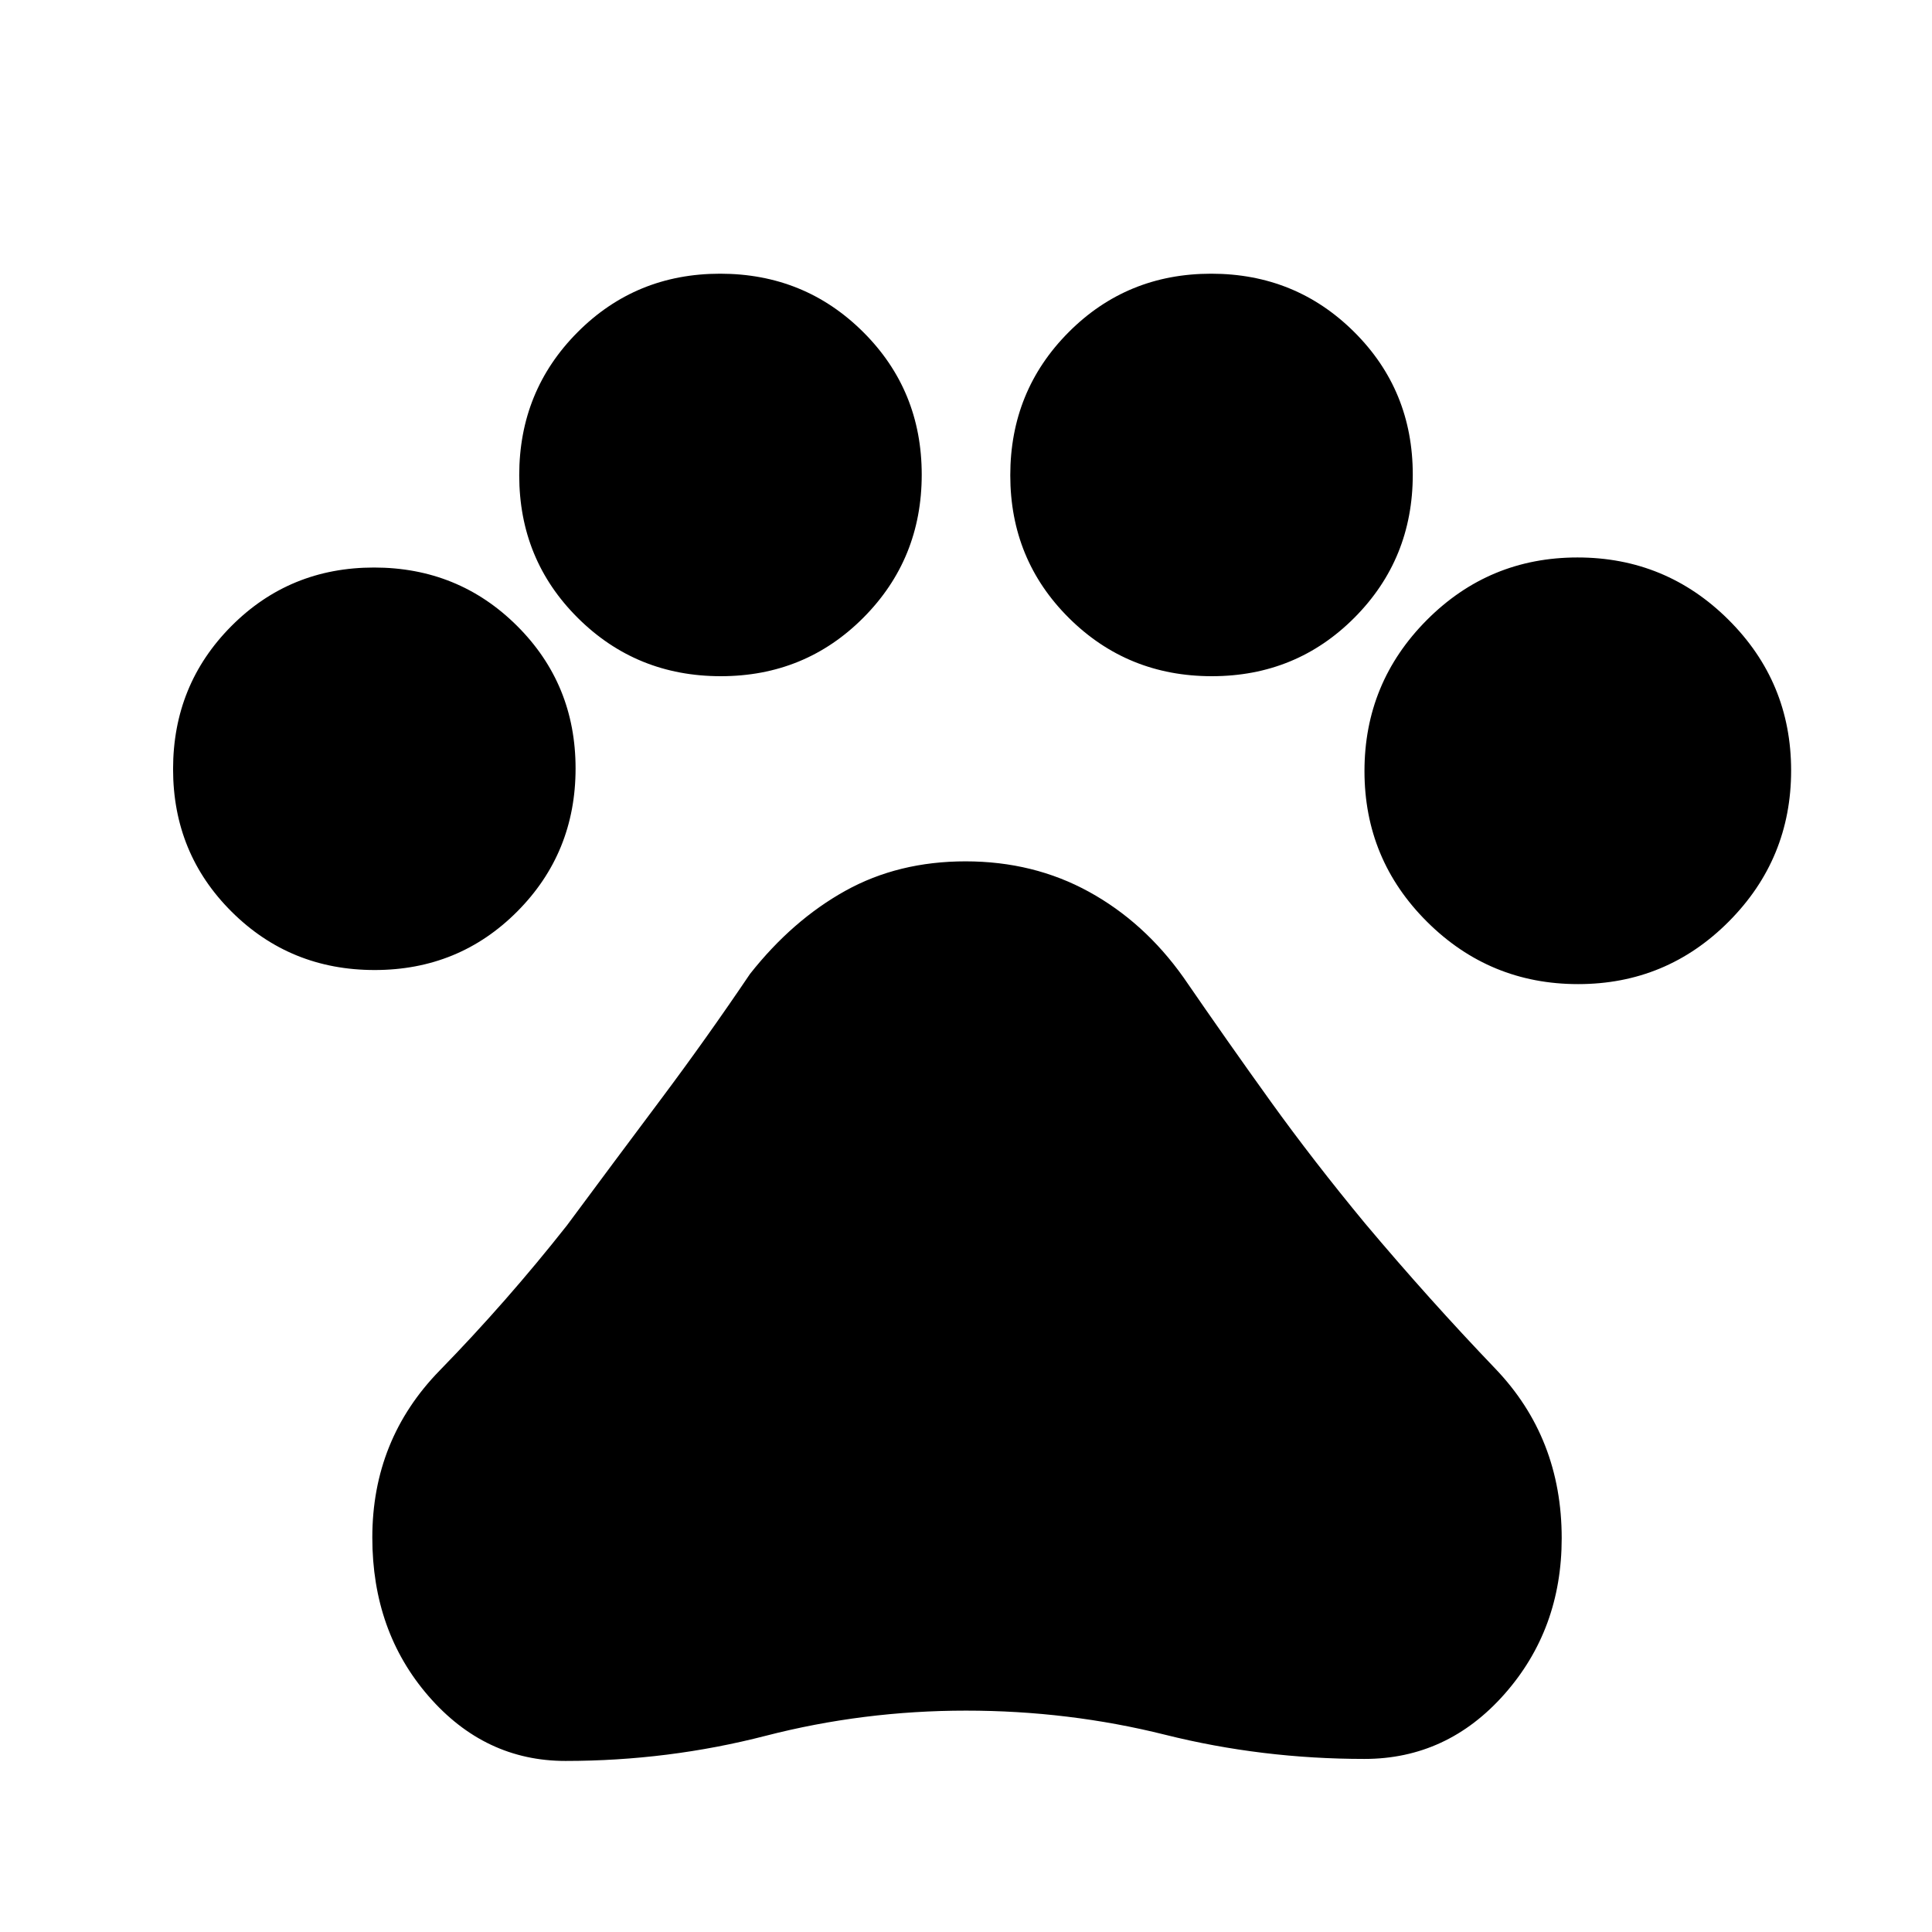 <svg xmlns="http://www.w3.org/2000/svg" height="20" viewBox="0 -960 960 960" width="20"><path d="M186.16-478q-41.93 0-71.04-28.95Q86-535.91 86-577.84t28.95-71.04Q143.91-678 185.84-678t71.04 28.95Q286-620.09 286-578.16t-28.95 71.04Q228.09-478 186.16-478Zm172-146q-41.93 0-71.04-28.95Q258-681.91 258-723.84t28.95-71.04Q315.91-824 357.84-824t71.04 28.95Q458-766.09 458-724.16t-28.95 71.04Q400.09-624 358.16-624Zm244 0q-41.93 0-71.04-28.95Q502-681.91 502-723.84t28.95-71.04Q559.91-824 601.84-824t71.04 28.95Q702-766.09 702-724.16t-28.95 71.04Q644.09-624 602.16-624Zm182 153q-43.93 0-75.04-30.95Q678-532.91 678-576.84t30.95-75.04Q739.91-683 783.84-683t75.04 30.95Q890-621.09 890-577.16t-30.95 75.04Q828.09-471 784.16-471ZM281-85q-40.1 0-68.05-32.19Q185-149.38 185-196q0-48.66 33.42-82.95 33.43-34.28 63.27-72.13 24-32.38 46.7-62.69 22.69-30.31 44.3-62.31 21.05-26.67 47.39-41.3Q446.42-532 479.78-532q33.79 0 61.31 15.12 27.52 15.11 46.99 42.57 22 32 43.3 61.62 21.31 29.61 46.93 60.61 31.84 37.85 64.77 72.23Q776-245.46 776-195.68q0 45.3-28.45 77.49T678-86q-51.01 0-99-12t-99-12q-51.01 0-99.5 12.5T281-85Z"/></svg>